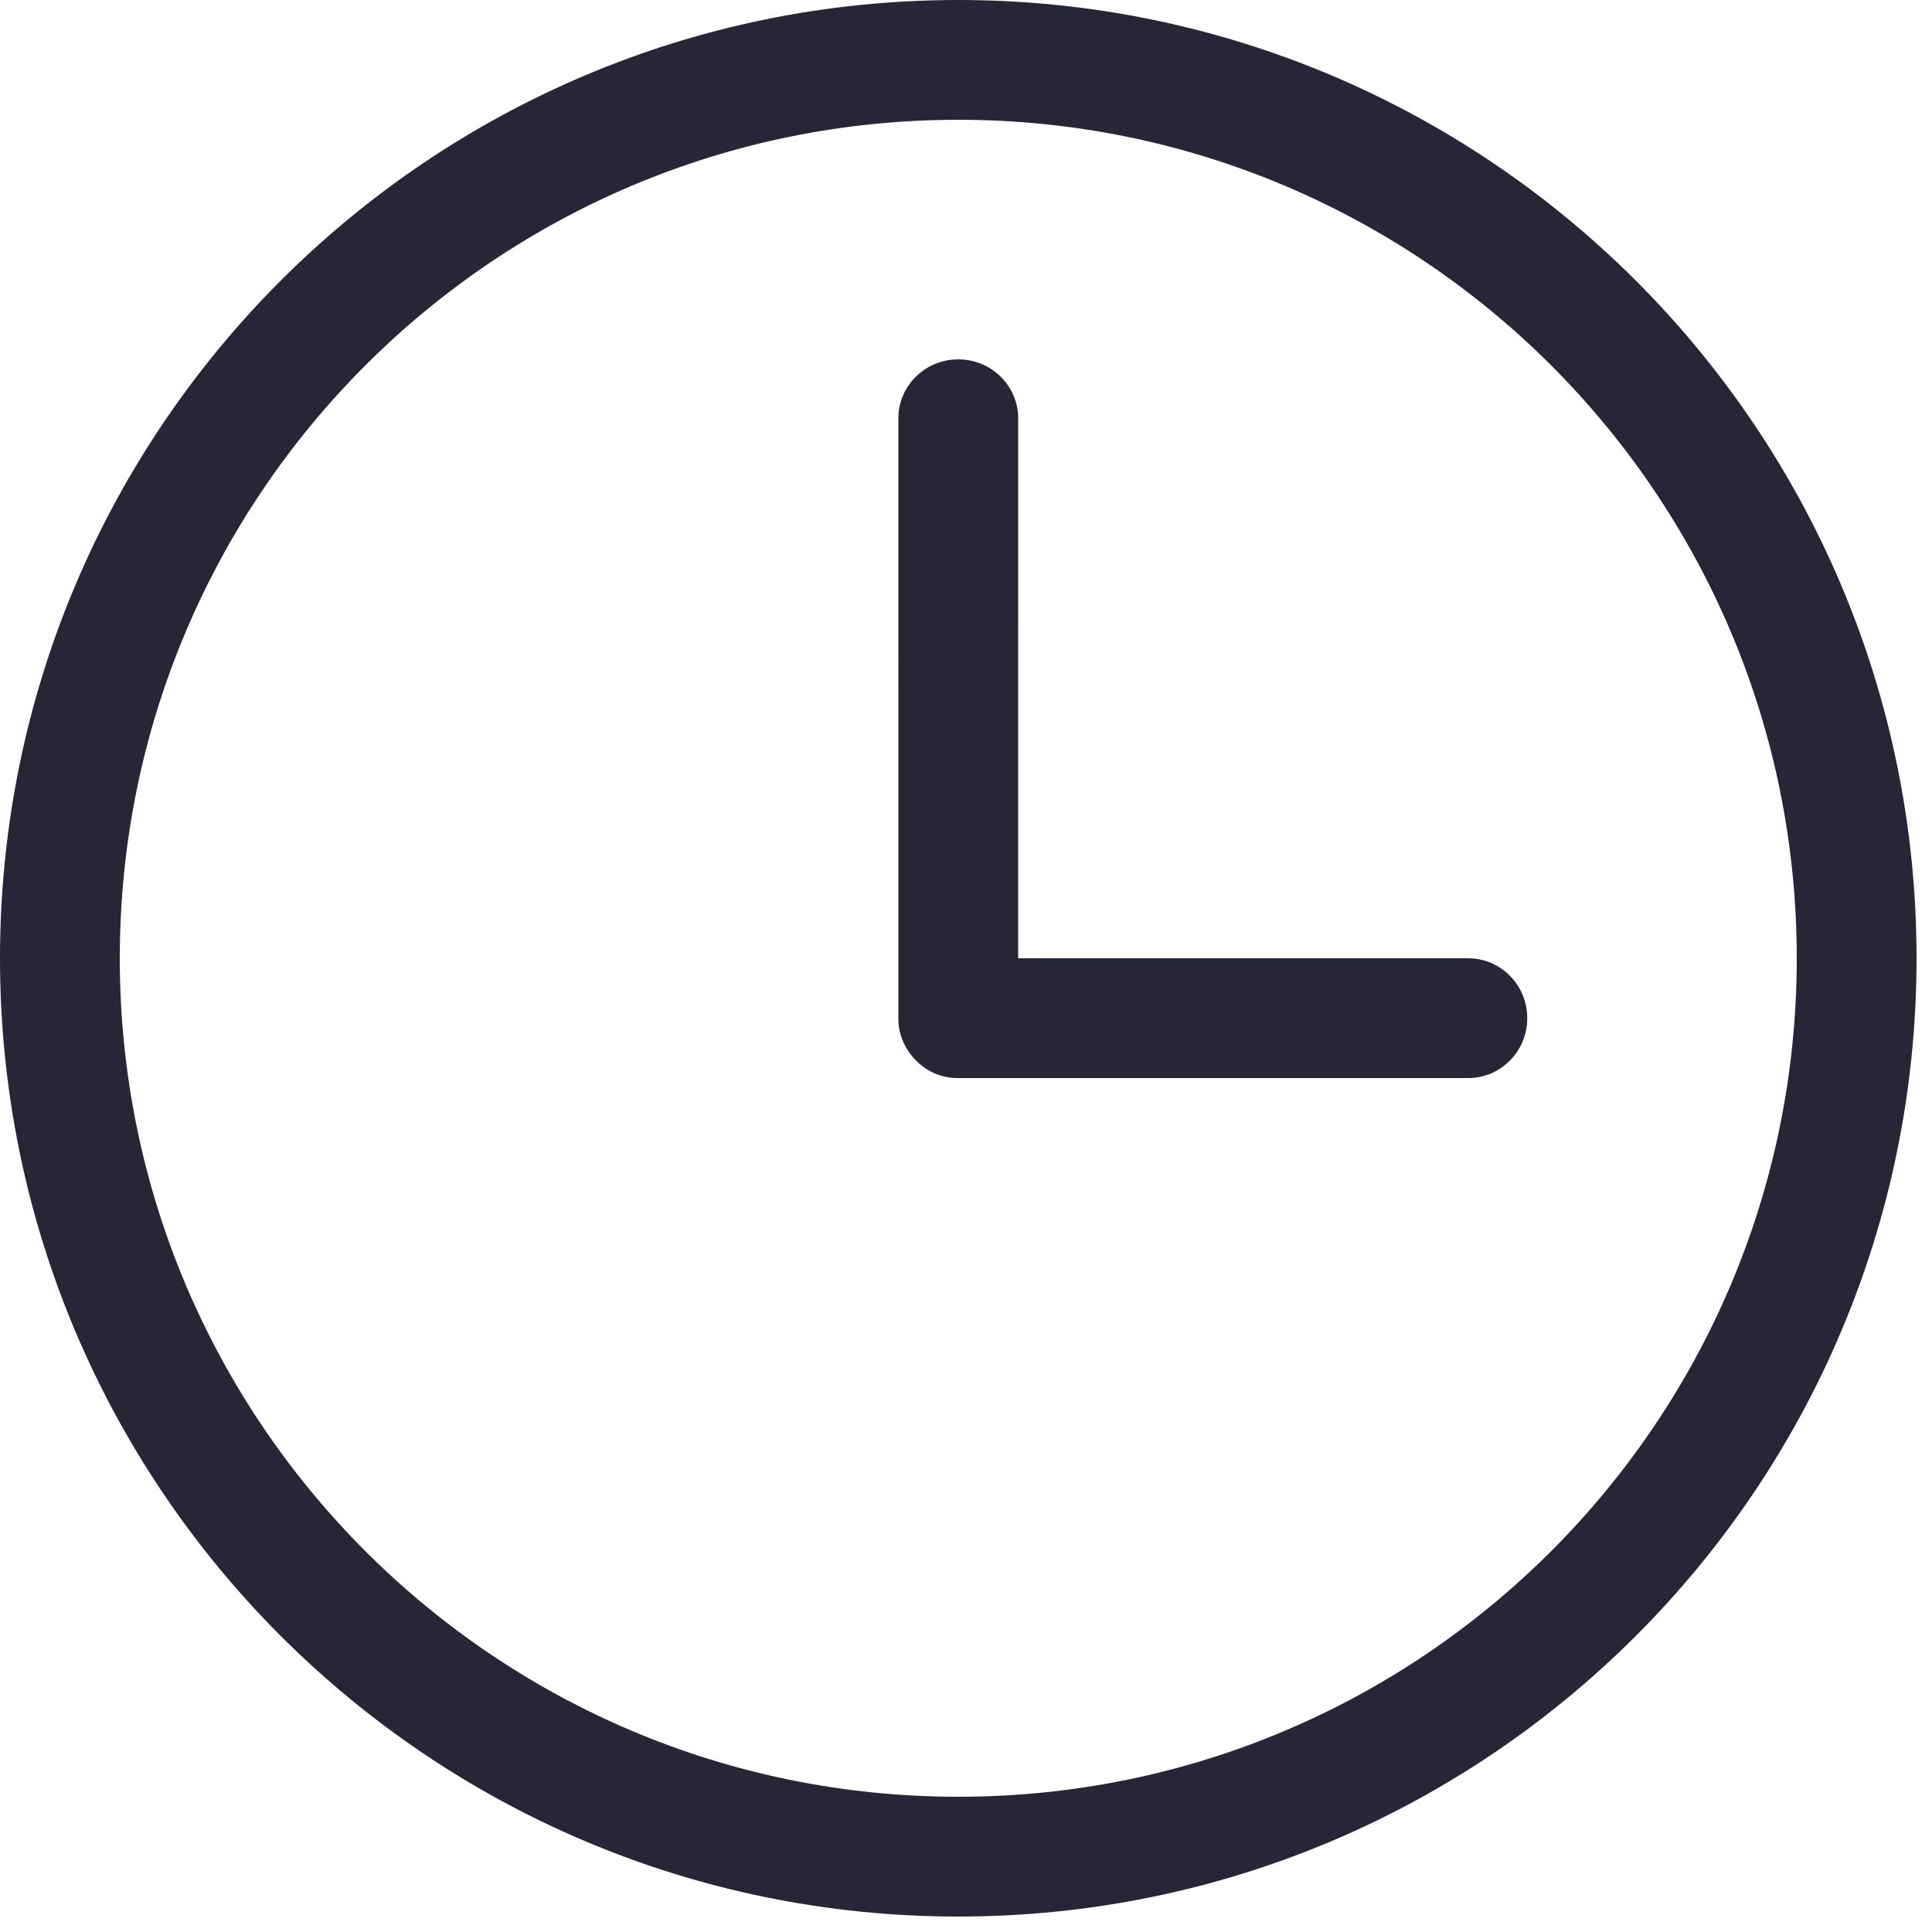 <?xml version="1.0" standalone="no"?><!DOCTYPE svg PUBLIC "-//W3C//DTD SVG 1.1//EN" "http://www.w3.org/Graphics/SVG/1.1/DTD/svg11.dtd"><svg width="64" height="64" viewBox="0 0 64 64" version="1.1" xmlns="http://www.w3.org/2000/svg" xmlns:xlink="http://www.w3.org/1999/xlink"><defs><style type="text/css"><![CDATA[
@font-face { font-family: ifont; src: url(http://at.alicdn.com/t/font_1442373896_4754455.eot?#iefix) format(embedded-opentype), url(http://at.alicdn.com/t/font_1442373896_4754455.woff) format(woff), url(http://at.alicdn.com/t/font_1442373896_4754455.ttf) format(truetype), url(http://at.alicdn.com/t/font_1442373896_4754455.svg#ifont) format(svg); }

]]></style></defs><g class="transform-group"><g transform="scale(0.062, 0.062)"><path d="M512 0C229.216 0 0 229.216 0 512c0 282.768 229.216 512 512 512s512-229.232 512-512C1024 229.216 794.784 0 512 0zM512 960C264.576 960 64 759.408 64 512 64 264.576 264.576 64 512 64s448 200.576 448 448C960 759.408 759.424 960 512 960zM784.416 512 544 512l0.016-288.464C544.016 206.112 529.664 192 512 192c-17.68 0-32 14.096-32.016 31.536L480 543.84c0 0.064-0.016 0.096-0.016 0.16S480 544.096 480 544.16l0 0.288c0 7.712 2.928 14.704 7.6 20.192C493.376 571.536 501.904 576 511.552 576l272.896 0c17.44 0 31.552-14.32 31.552-32C816.016 526.32 801.872 512 784.416 512z" fill="#272636"></path></g></g></svg>